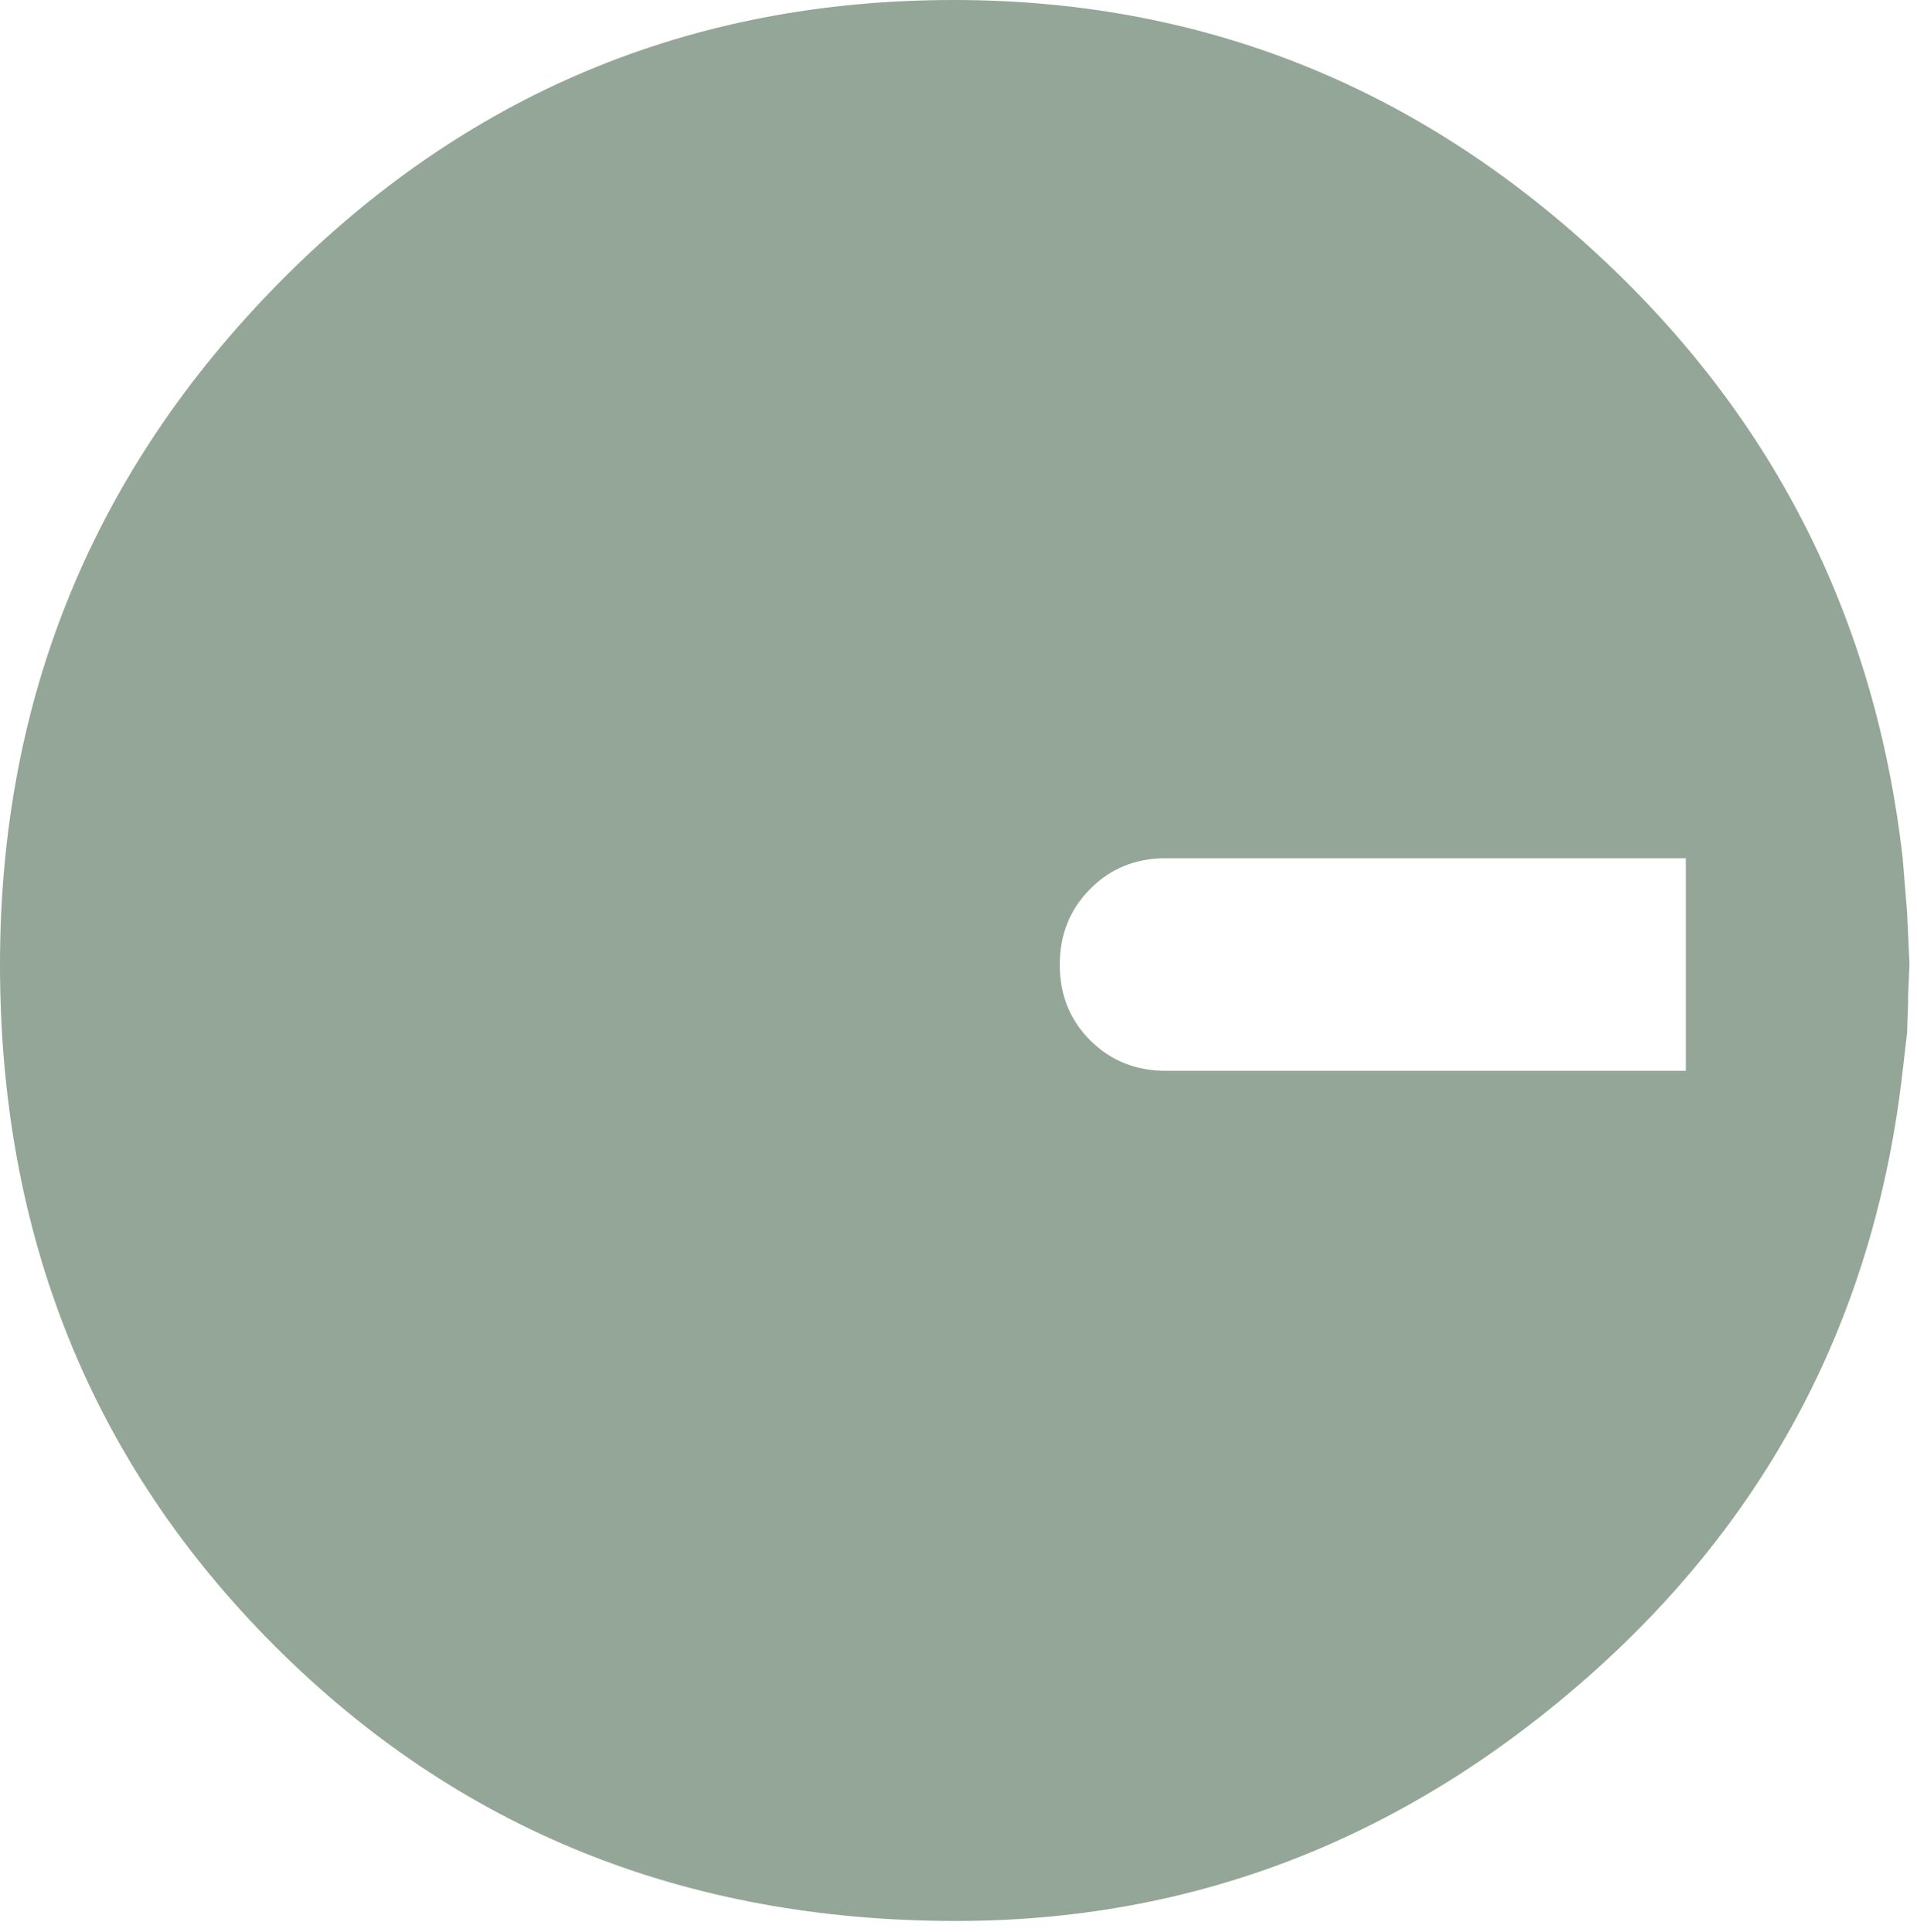 <svg width="127" height="128" viewBox="0 0 127 128" fill="none" xmlns="http://www.w3.org/2000/svg">
<path fill-rule="evenodd" clip-rule="evenodd" d="M18.198 109.061C30.339 121.211 45.378 127.285 63.314 127.285C78.928 127.295 92.829 121.957 105.018 111.272C117.206 100.588 124.217 87.148 126.052 70.952C126.052 70.952 126.052 70.952 126.343 68.433C126.51 63.933 126.3 68.433 126.5 63.933C126.5 63.933 126.51 63.933 126.343 60.433C126.052 56.868 126.052 56.868 126.052 56.868C124.217 40.729 117.29 27.218 105.27 16.337C93.251 5.446 79.223 0 63.188 0C45.71 0 30.807 6.248 18.479 18.745C6.16 31.251 0 46.306 0 63.91C0 81.871 6.066 96.921 18.198 109.061ZM77.229 56.868H111.687V70.952H77.229C75.245 70.952 73.578 70.281 72.23 68.938C70.882 67.595 70.208 65.924 70.208 63.924C70.208 61.924 70.882 60.248 72.23 58.897C73.569 57.544 75.235 56.868 77.229 56.868Z" fill="#94A697"/>
</svg>
